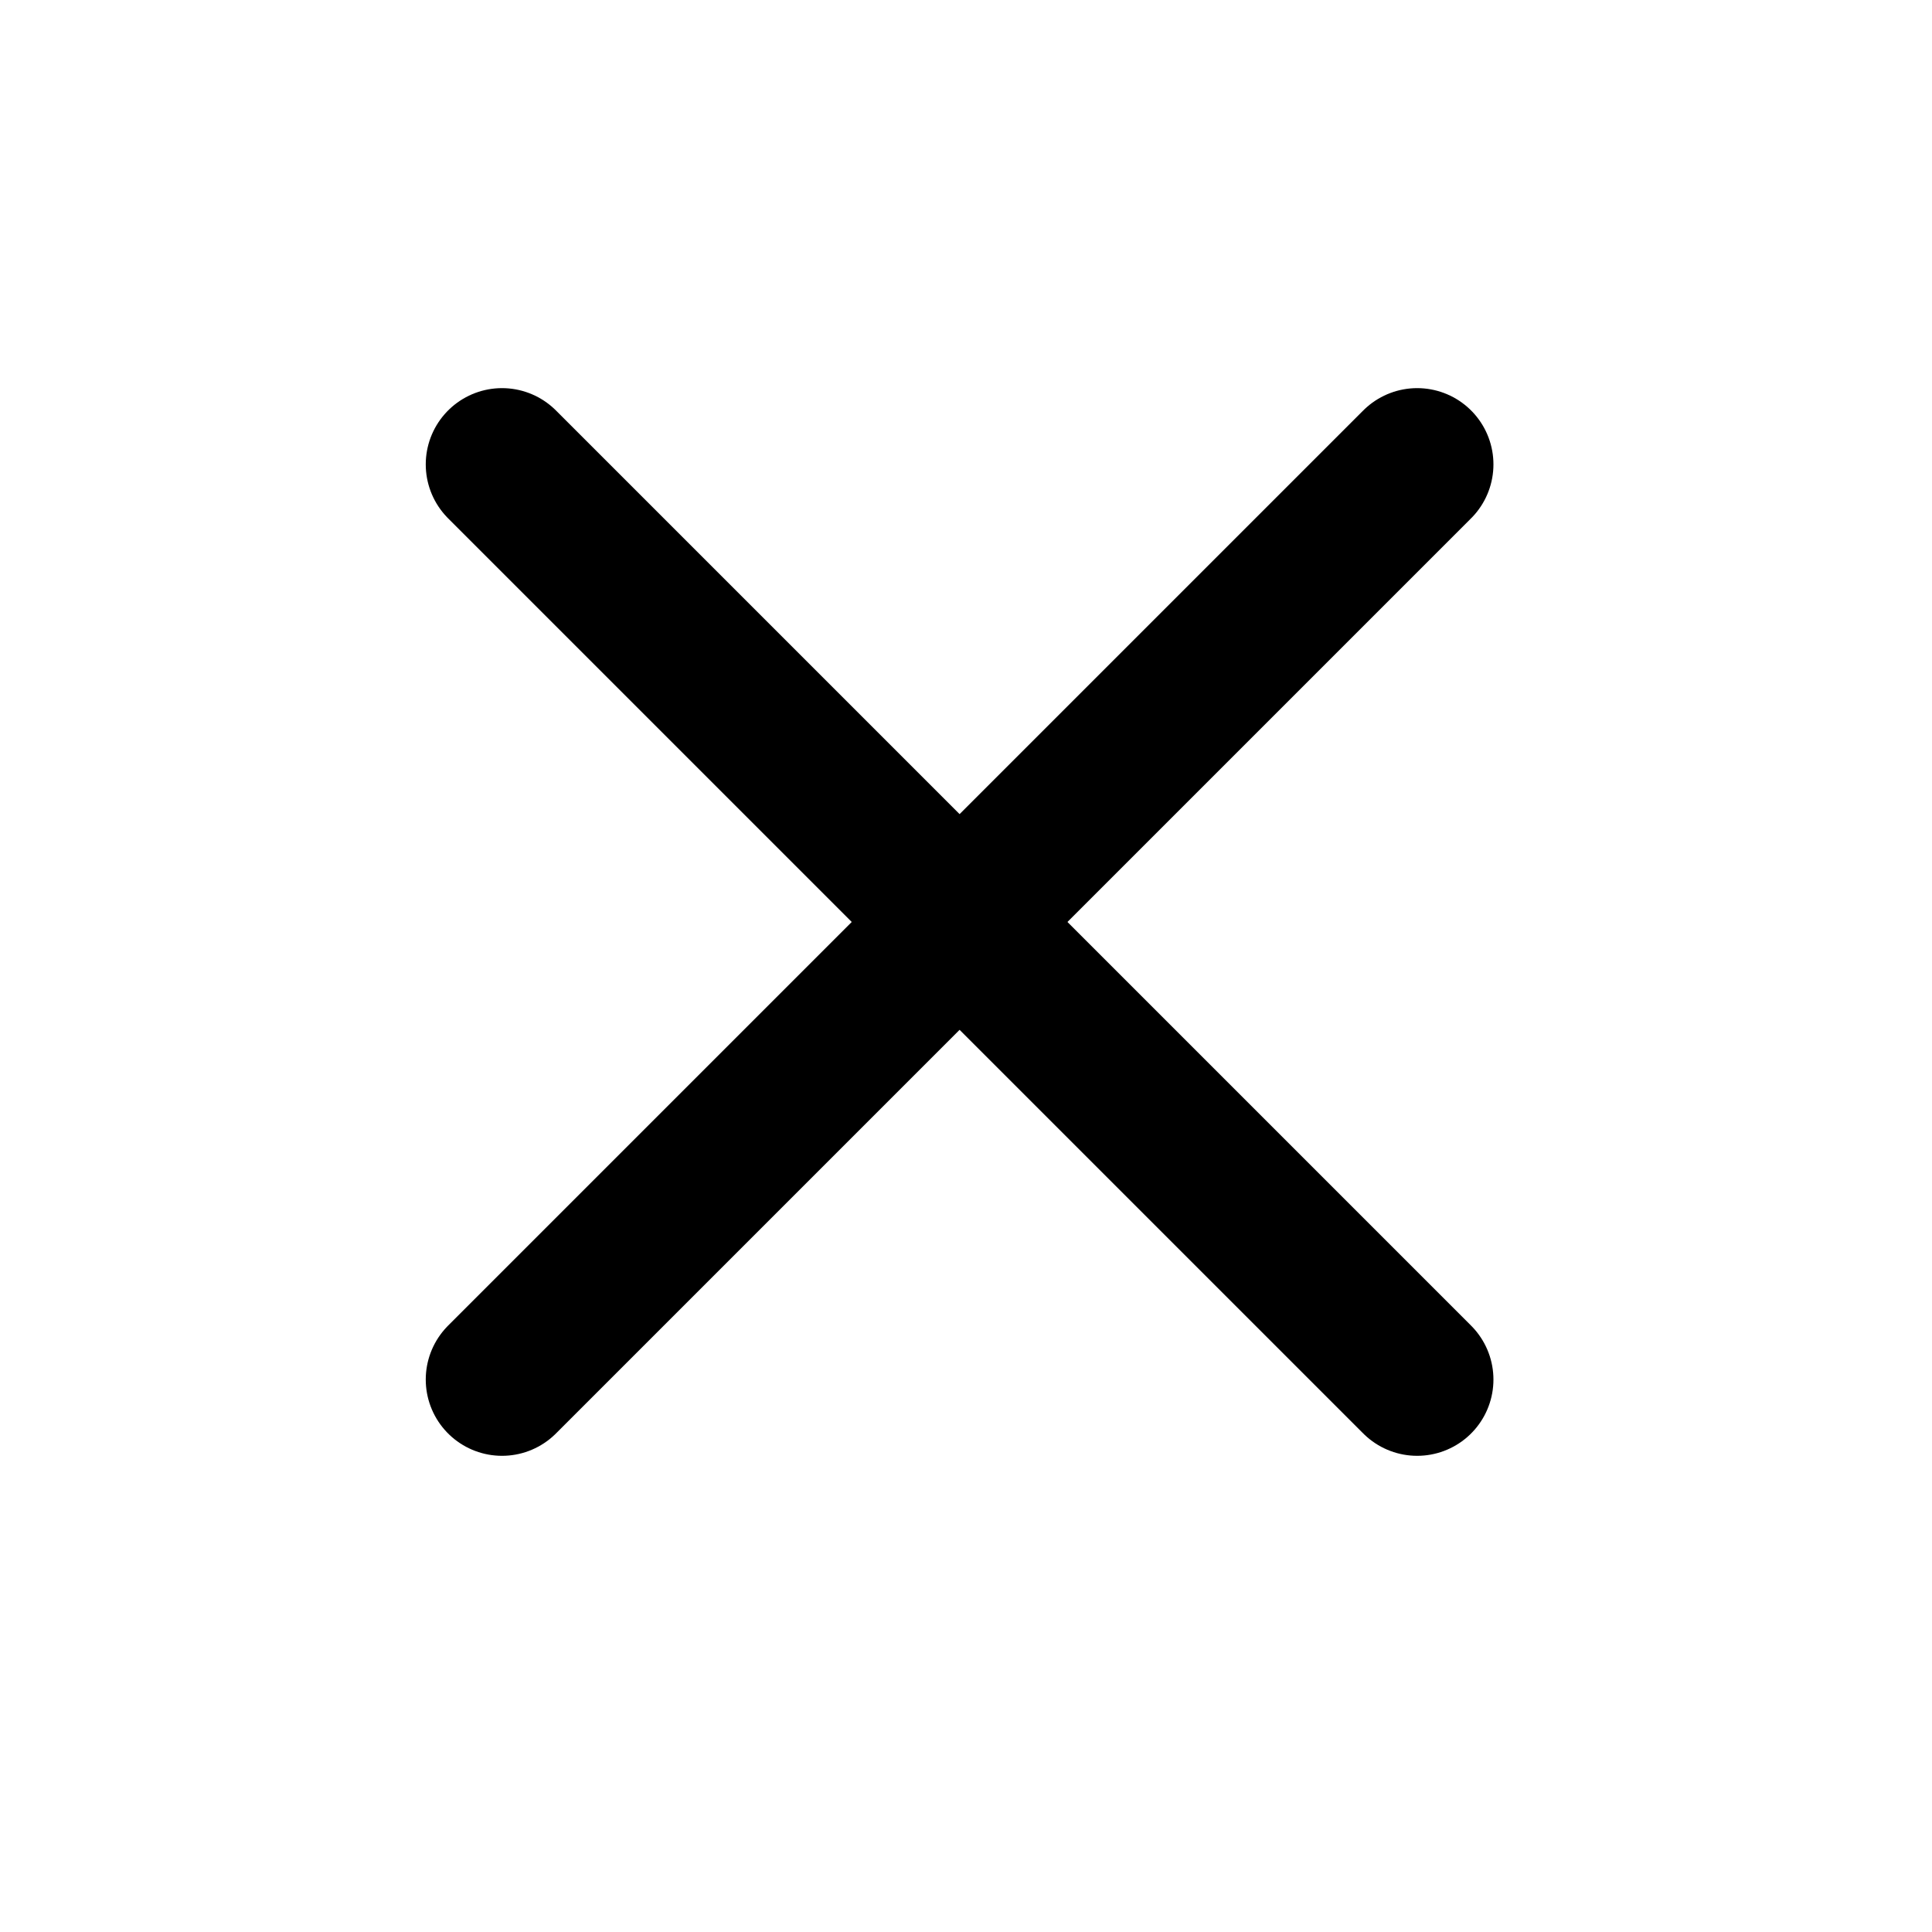 <svg width="19" height="19" viewBox="0 0 19 19" fill="none" xmlns="http://www.w3.org/2000/svg">
<path d="M13.937 4.567L4.937 13.567" stroke="black" stroke-width="1.5" stroke-linecap="round" stroke-linejoin="round"/>
<path d="M4.937 4.567L13.937 13.567" stroke="black" stroke-width="1.5" stroke-linecap="round" stroke-linejoin="round"/>
</svg>

